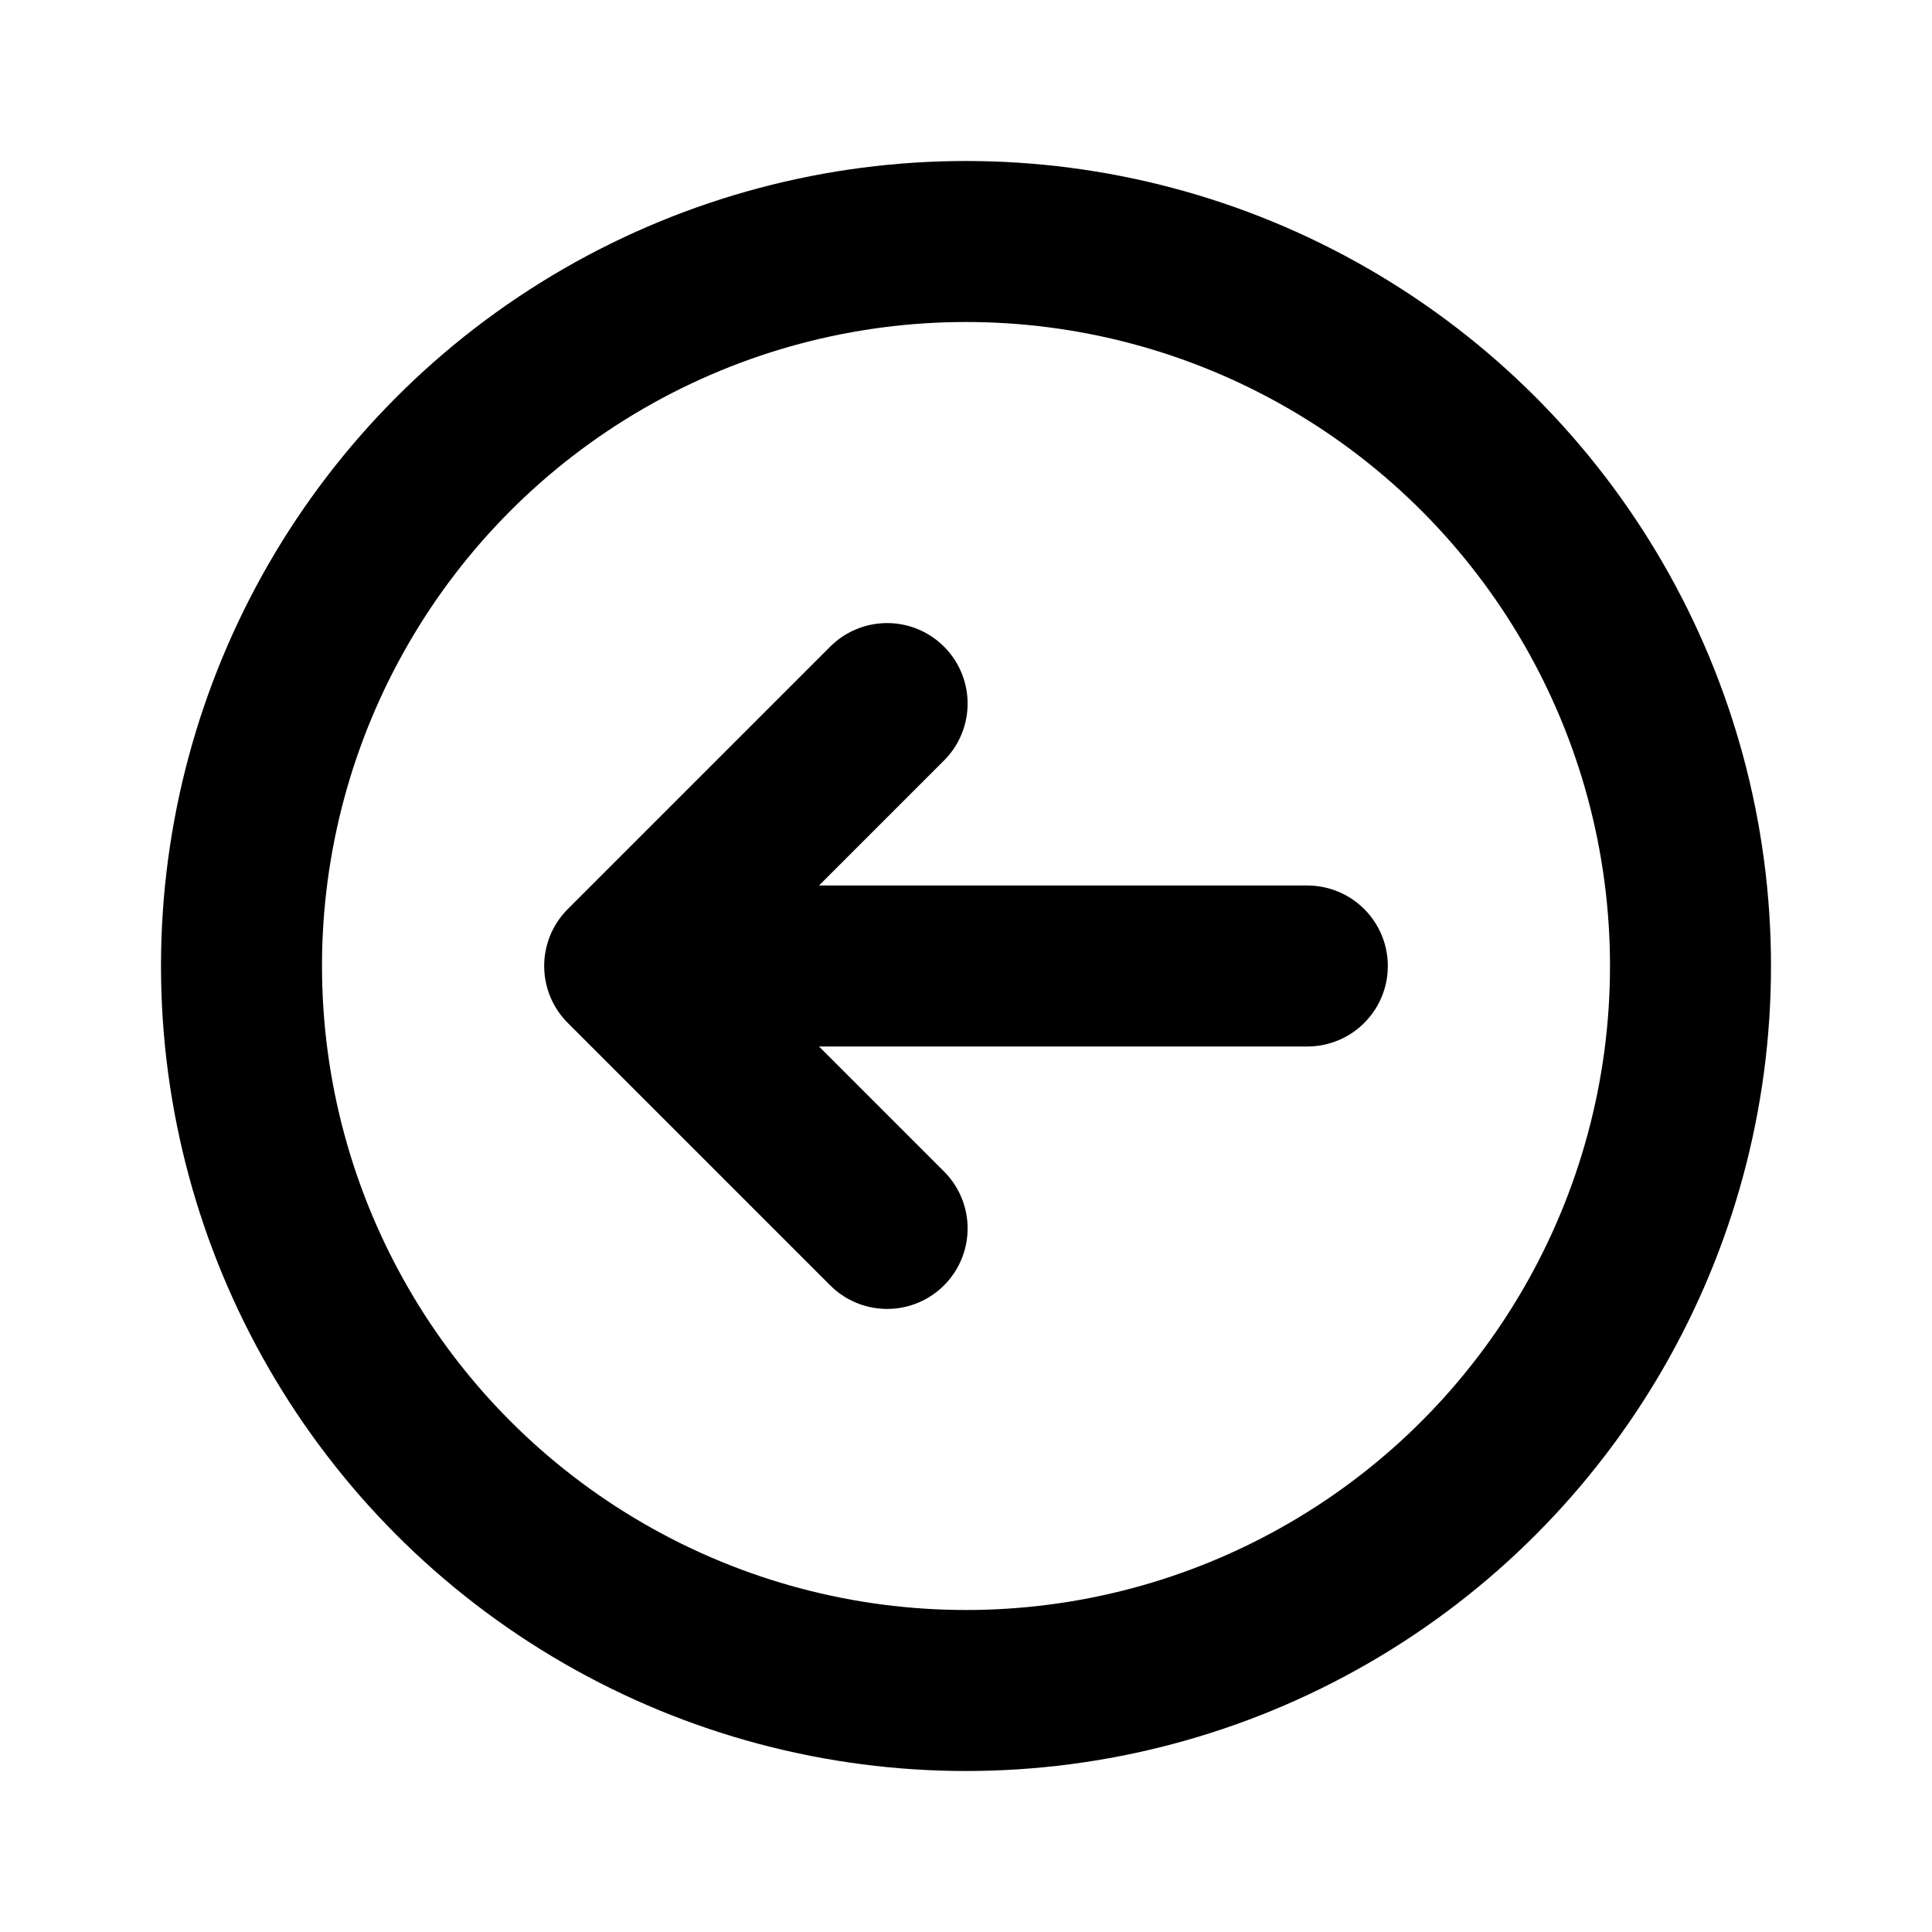 <svg xmlns="http://www.w3.org/2000/svg" viewBox="0 0 24 24"><defs><style>.a{fill:none;stroke:#000;stroke-linecap:round;stroke-linejoin:round;stroke-width:2px;}</style></defs><polyline class="a" points="11.02 15.26 7.76 12 11.02 8.74 7.76 12 16.24 12"/><circle class="a" cx="12" cy="12" r="9"/></svg>
